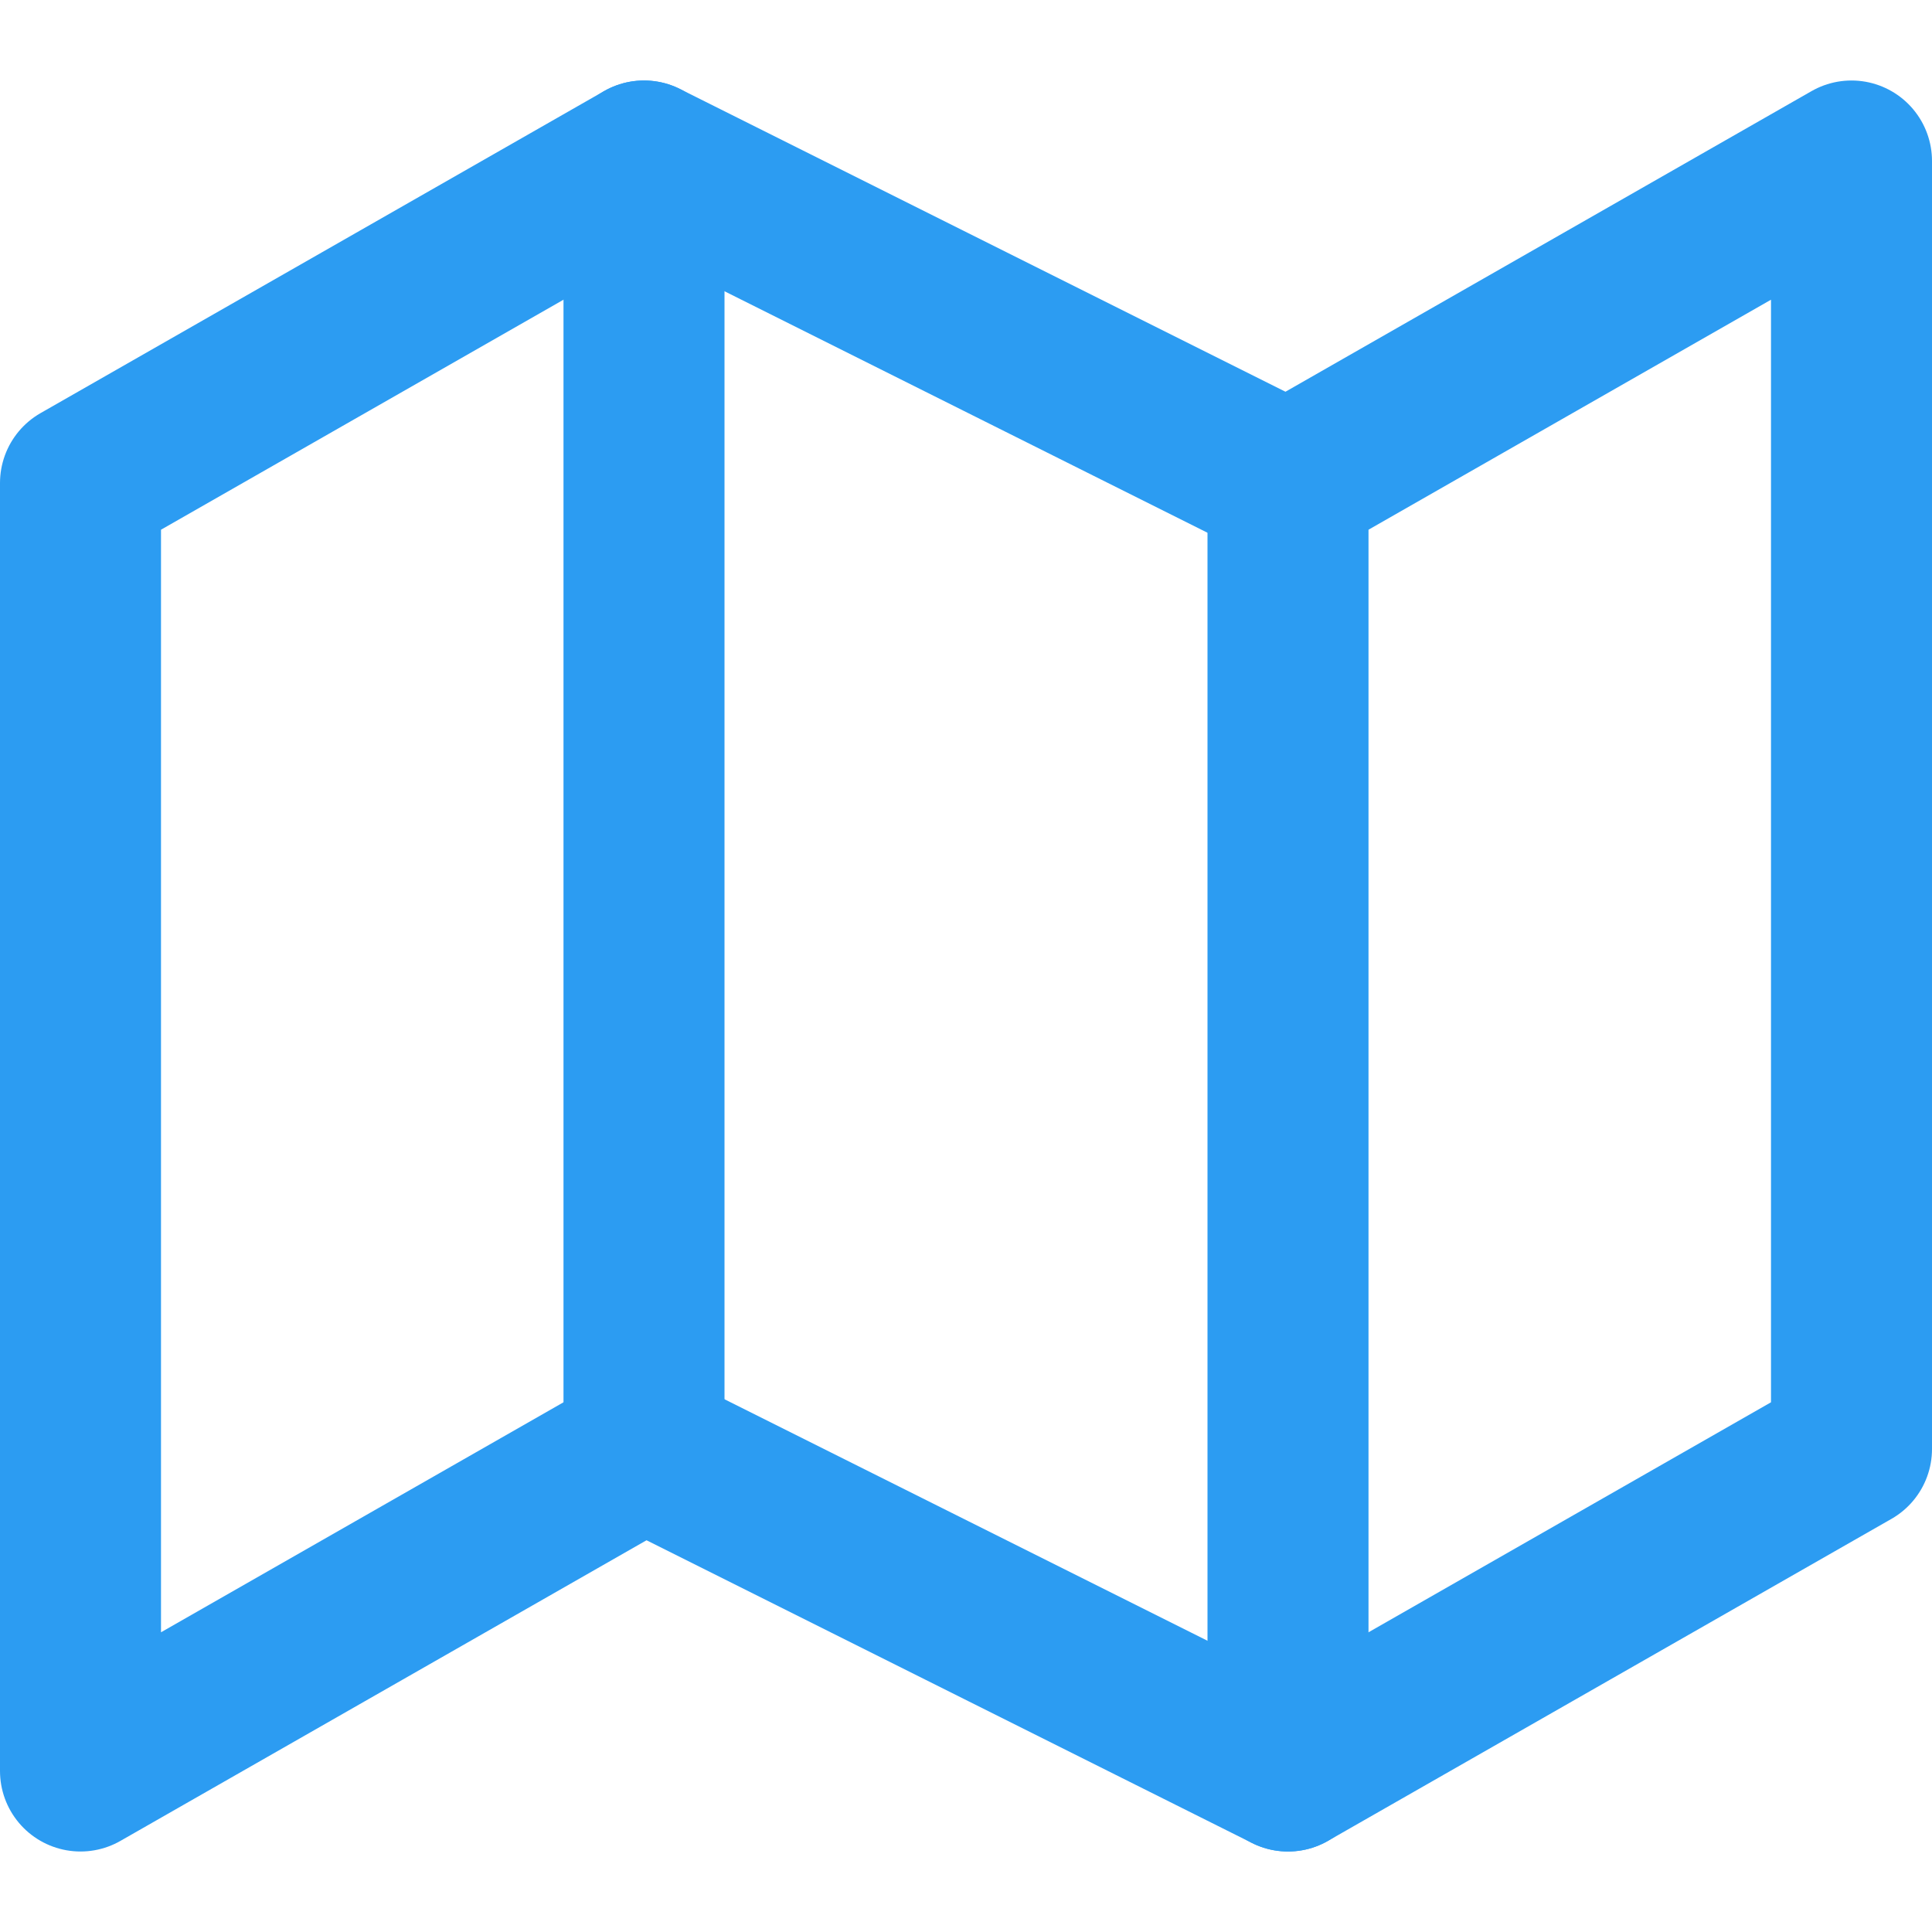 <svg width="24" height="24" viewBox="0 0 24 24" fill="none" xmlns="http://www.w3.org/2000/svg">
<path d="M1 6V22L8 18L16 22L23 18V2L16 6L8 2L1 6Z" stroke="#2C9CF2" stroke-width="2" stroke-linecap="round" stroke-linejoin="round"/>
<path d="M8 2V18" stroke="#2C9CF2" stroke-width="2" stroke-linecap="round" stroke-linejoin="round"/>
<path d="M16 6V22" stroke="#2C9CF2" stroke-width="2" stroke-linecap="round" stroke-linejoin="round"/>
</svg>
